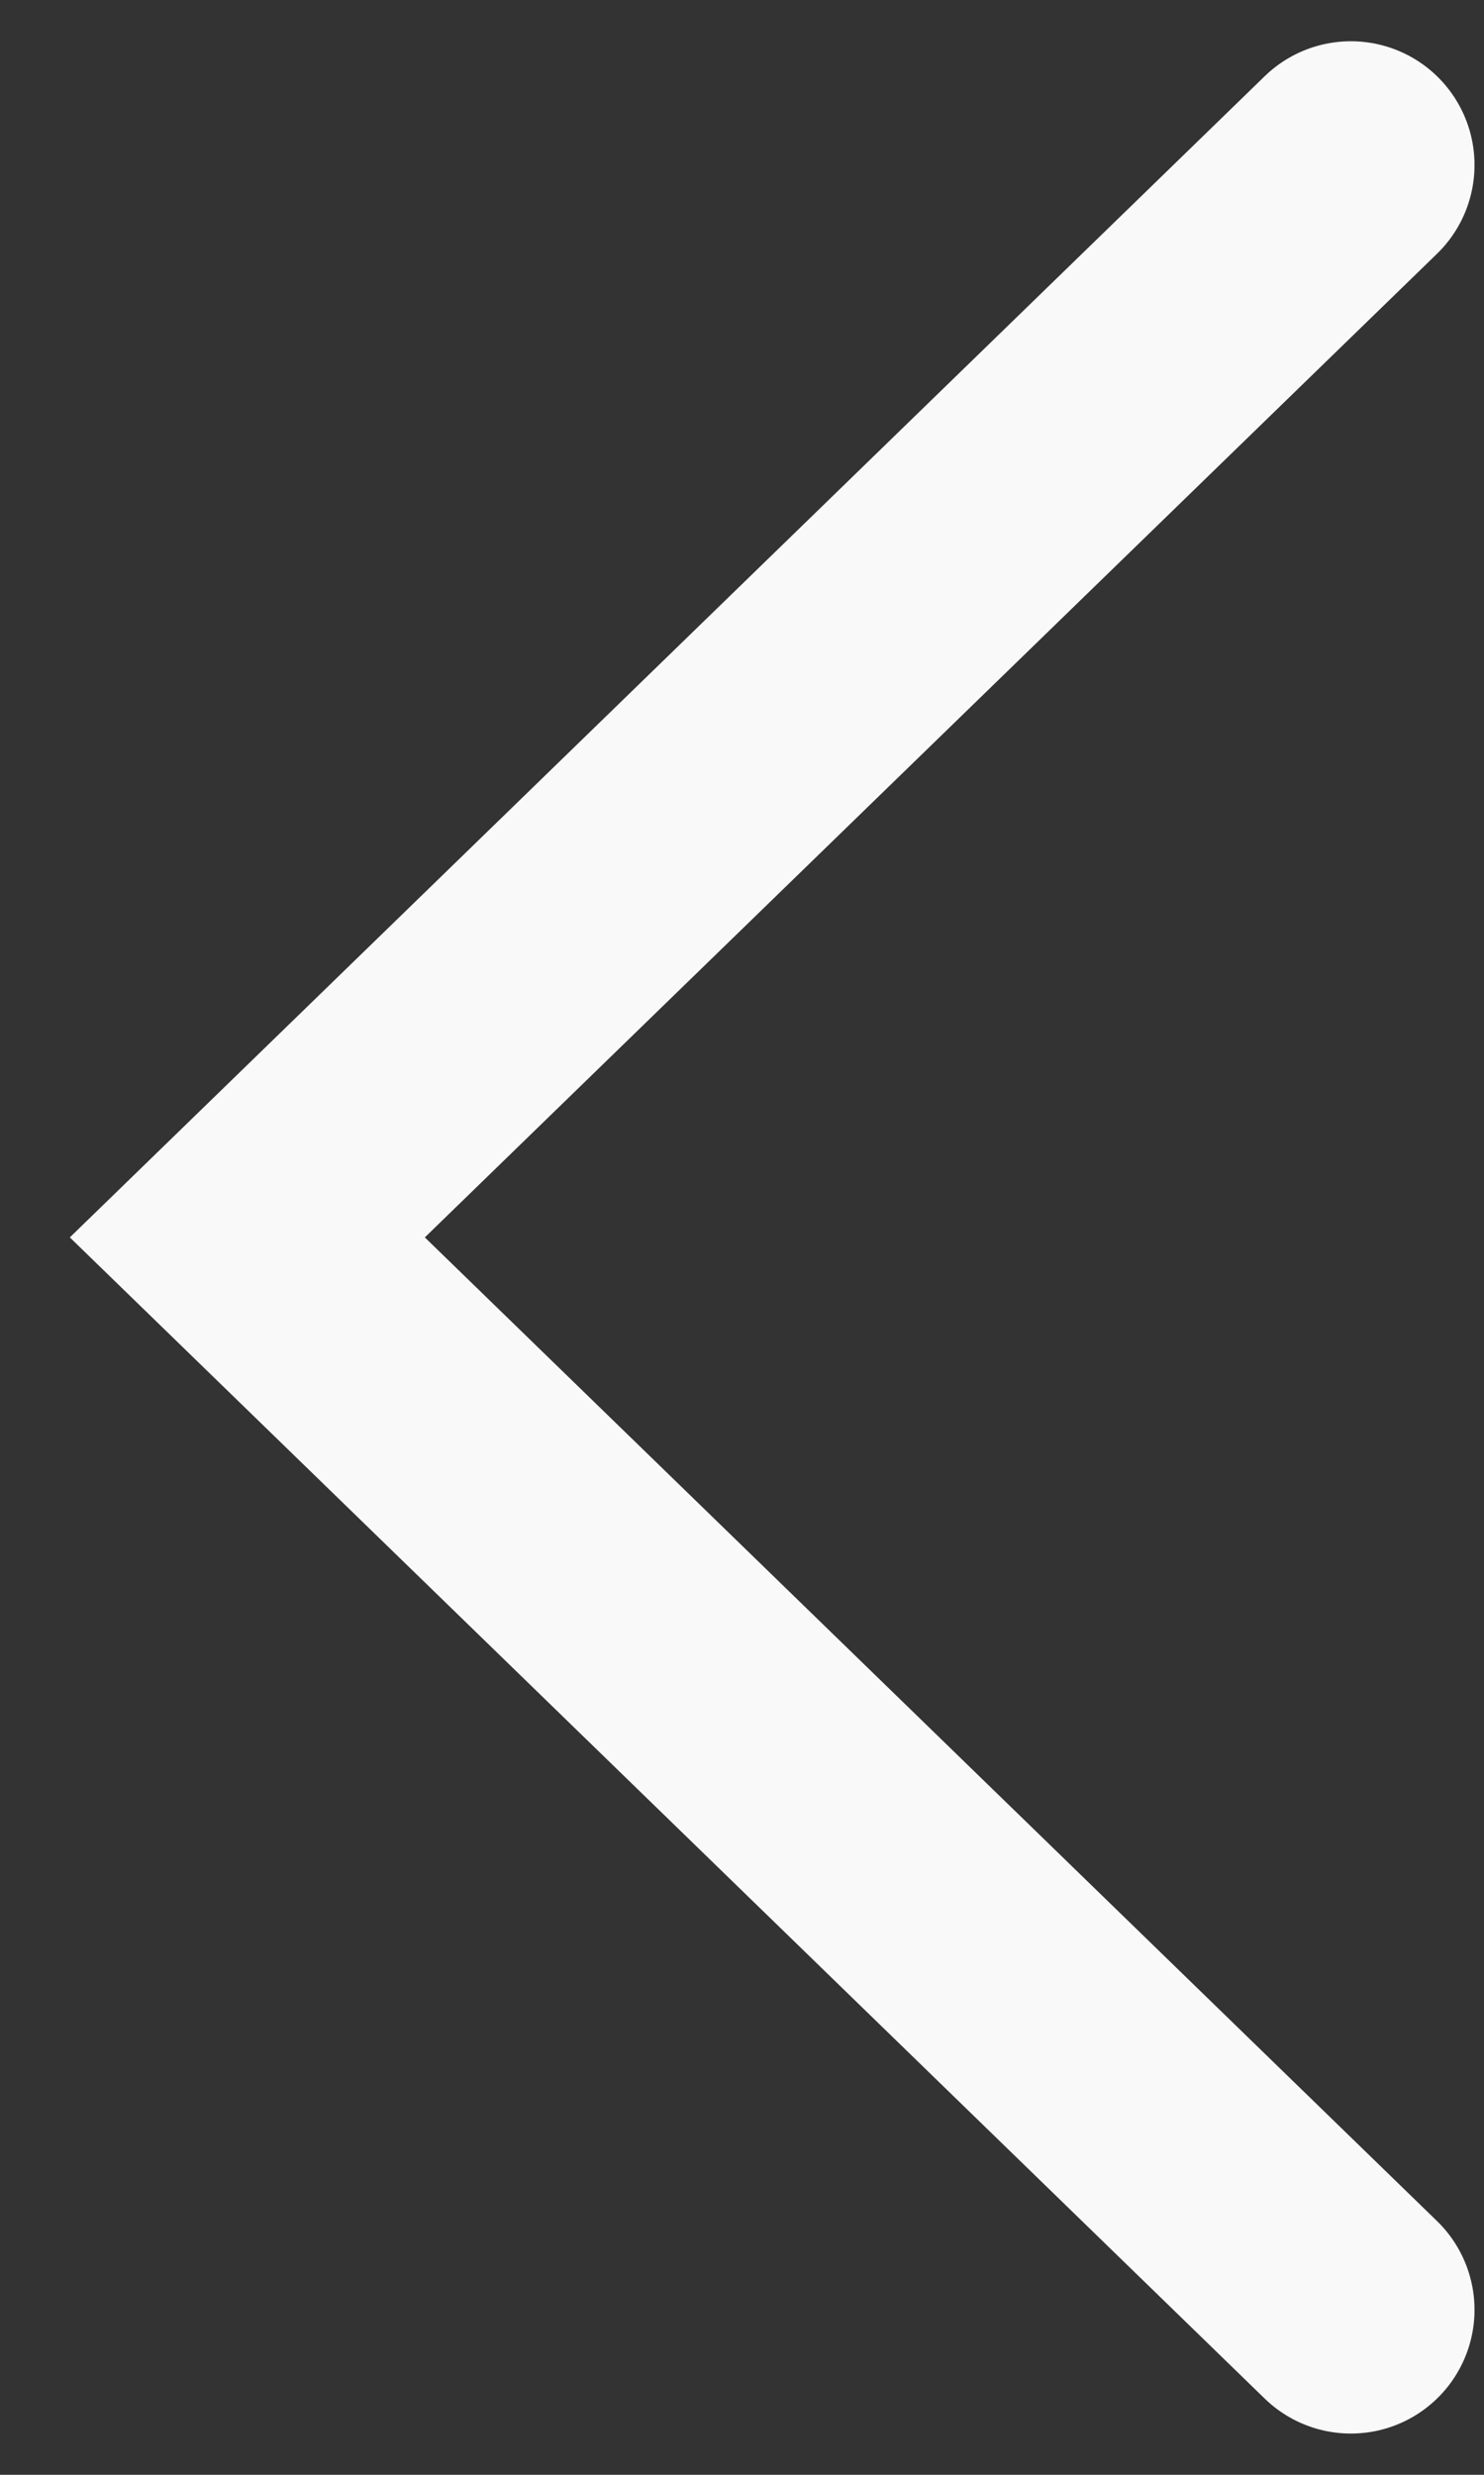 <svg width="18" height="30" fill="none" xmlns="http://www.w3.org/2000/svg"><rect width="100%" height="100%" fill="#333333" stroke="none"/><path d="M16.385 28L3 15 16.385 2" stroke="#F9F9F9" stroke-width="3" stroke-linecap="round"/></svg>